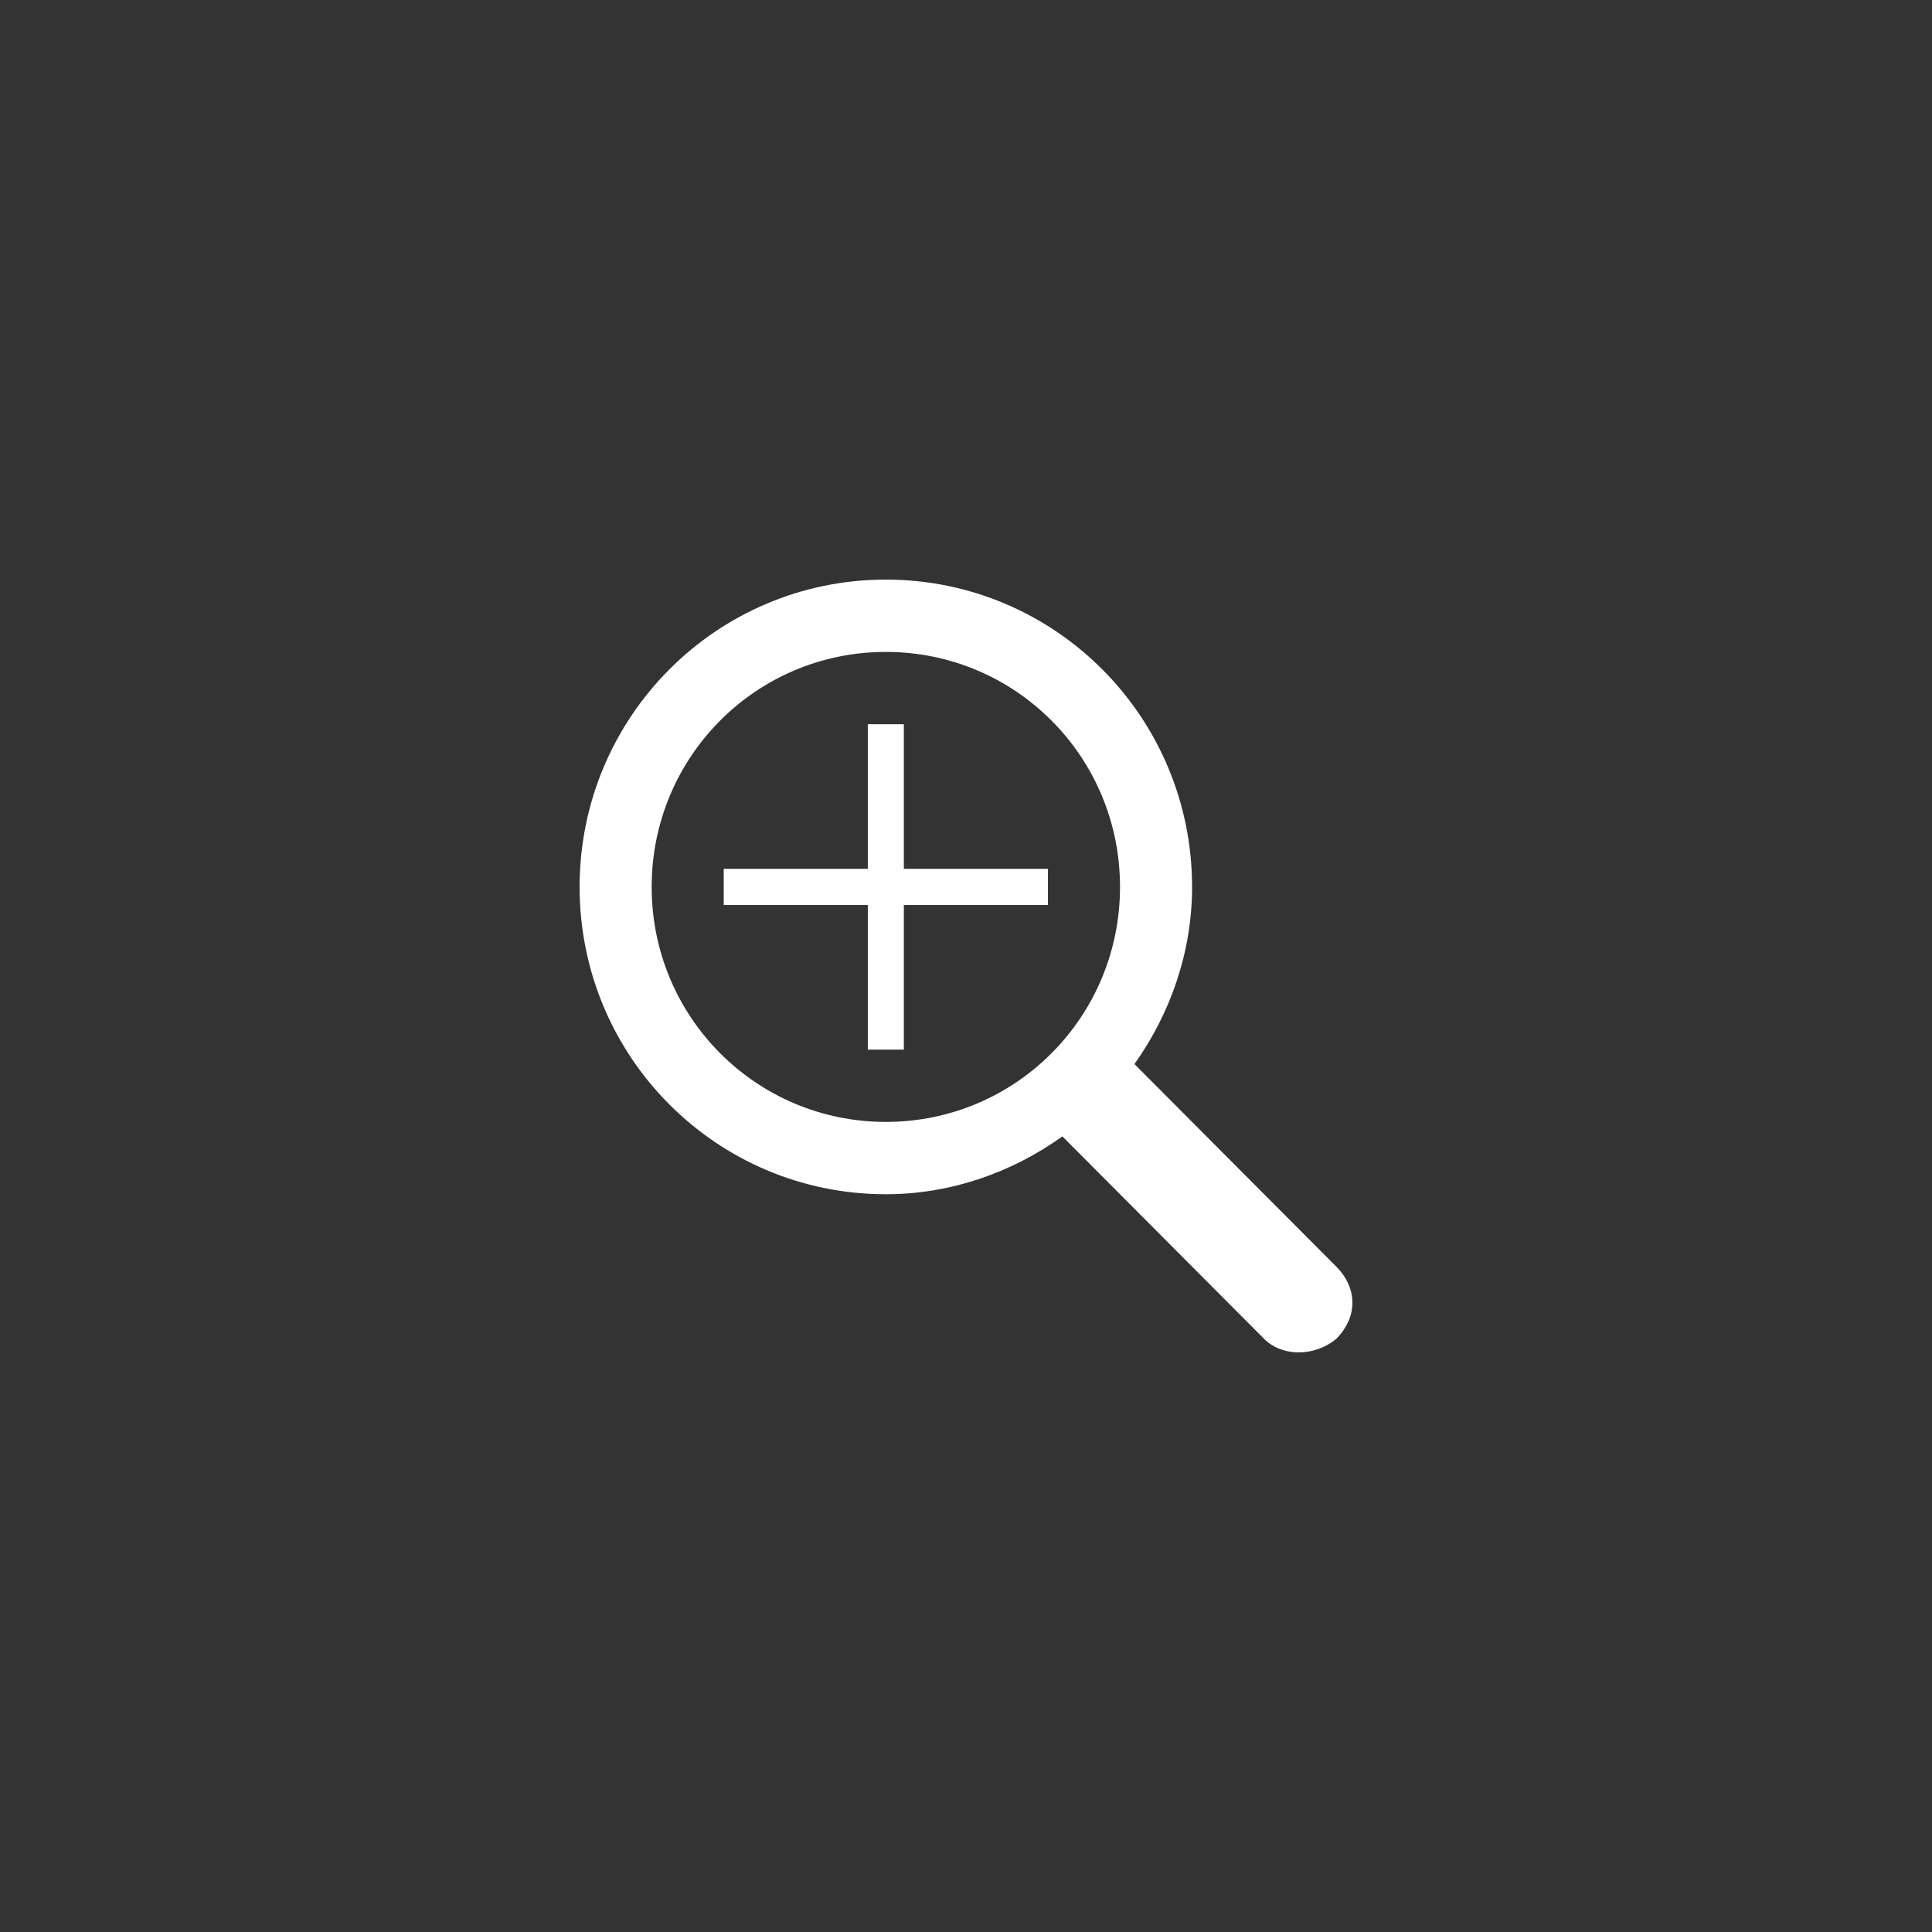 <?xml version="1.0" encoding="UTF-8"?>
<svg width="60px" height="60px" viewBox="0 0 60 60" version="1.1" xmlns="http://www.w3.org/2000/svg" xmlns:xlink="http://www.w3.org/1999/xlink">
    <rect x="0" y="0" width="60" height="60" fill="#333333" stroke="none"/>
    <!-- Generator: Sketch 51.1 (57501) - http://www.bohemiancoding.com/sketch -->
    <title>glyph/white/zoom</title>
    <desc>Created with Sketch.</desc>
    <defs></defs>
    <g id="glyph/white/zoom" stroke="none" stroke-width="1" fill="none" fill-rule="evenodd">
        <g id="Page-1" transform="translate(18, 18)" fill="#FFFFFF">
            <path d="M9.511,16.842 C5.483,16.842 2.238,13.586 2.238,9.545 C2.238,5.502 5.483,2.246 9.511,2.246 C13.538,2.246 16.783,5.502 16.783,9.545 C16.783,13.586 13.538,16.842 9.511,16.842 Z M23.497,21.334 L17.231,15.046 C18.349,13.474 19.021,11.566 19.021,9.545 C19.021,4.267 14.769,0 9.511,0 C4.252,0 0,4.267 0,9.545 C0,14.821 4.252,19.088 9.511,19.088 C11.525,19.088 13.427,18.414 14.993,17.292 L21.259,23.58 C21.818,24.14 22.825,24.14 23.497,23.58 C24.168,22.905 24.168,22.007 23.497,21.334 Z M10.07,4.491 L8.951,4.491 L8.951,8.983 L4.476,8.983 L4.476,10.106 L8.951,10.106 L8.951,14.597 L10.07,14.597 L10.07,10.106 L14.545,10.106 L14.545,8.983 L10.07,8.983 L10.07,4.491 Z" id="Fill-1"></path>
        </g>
    </g>
</svg>